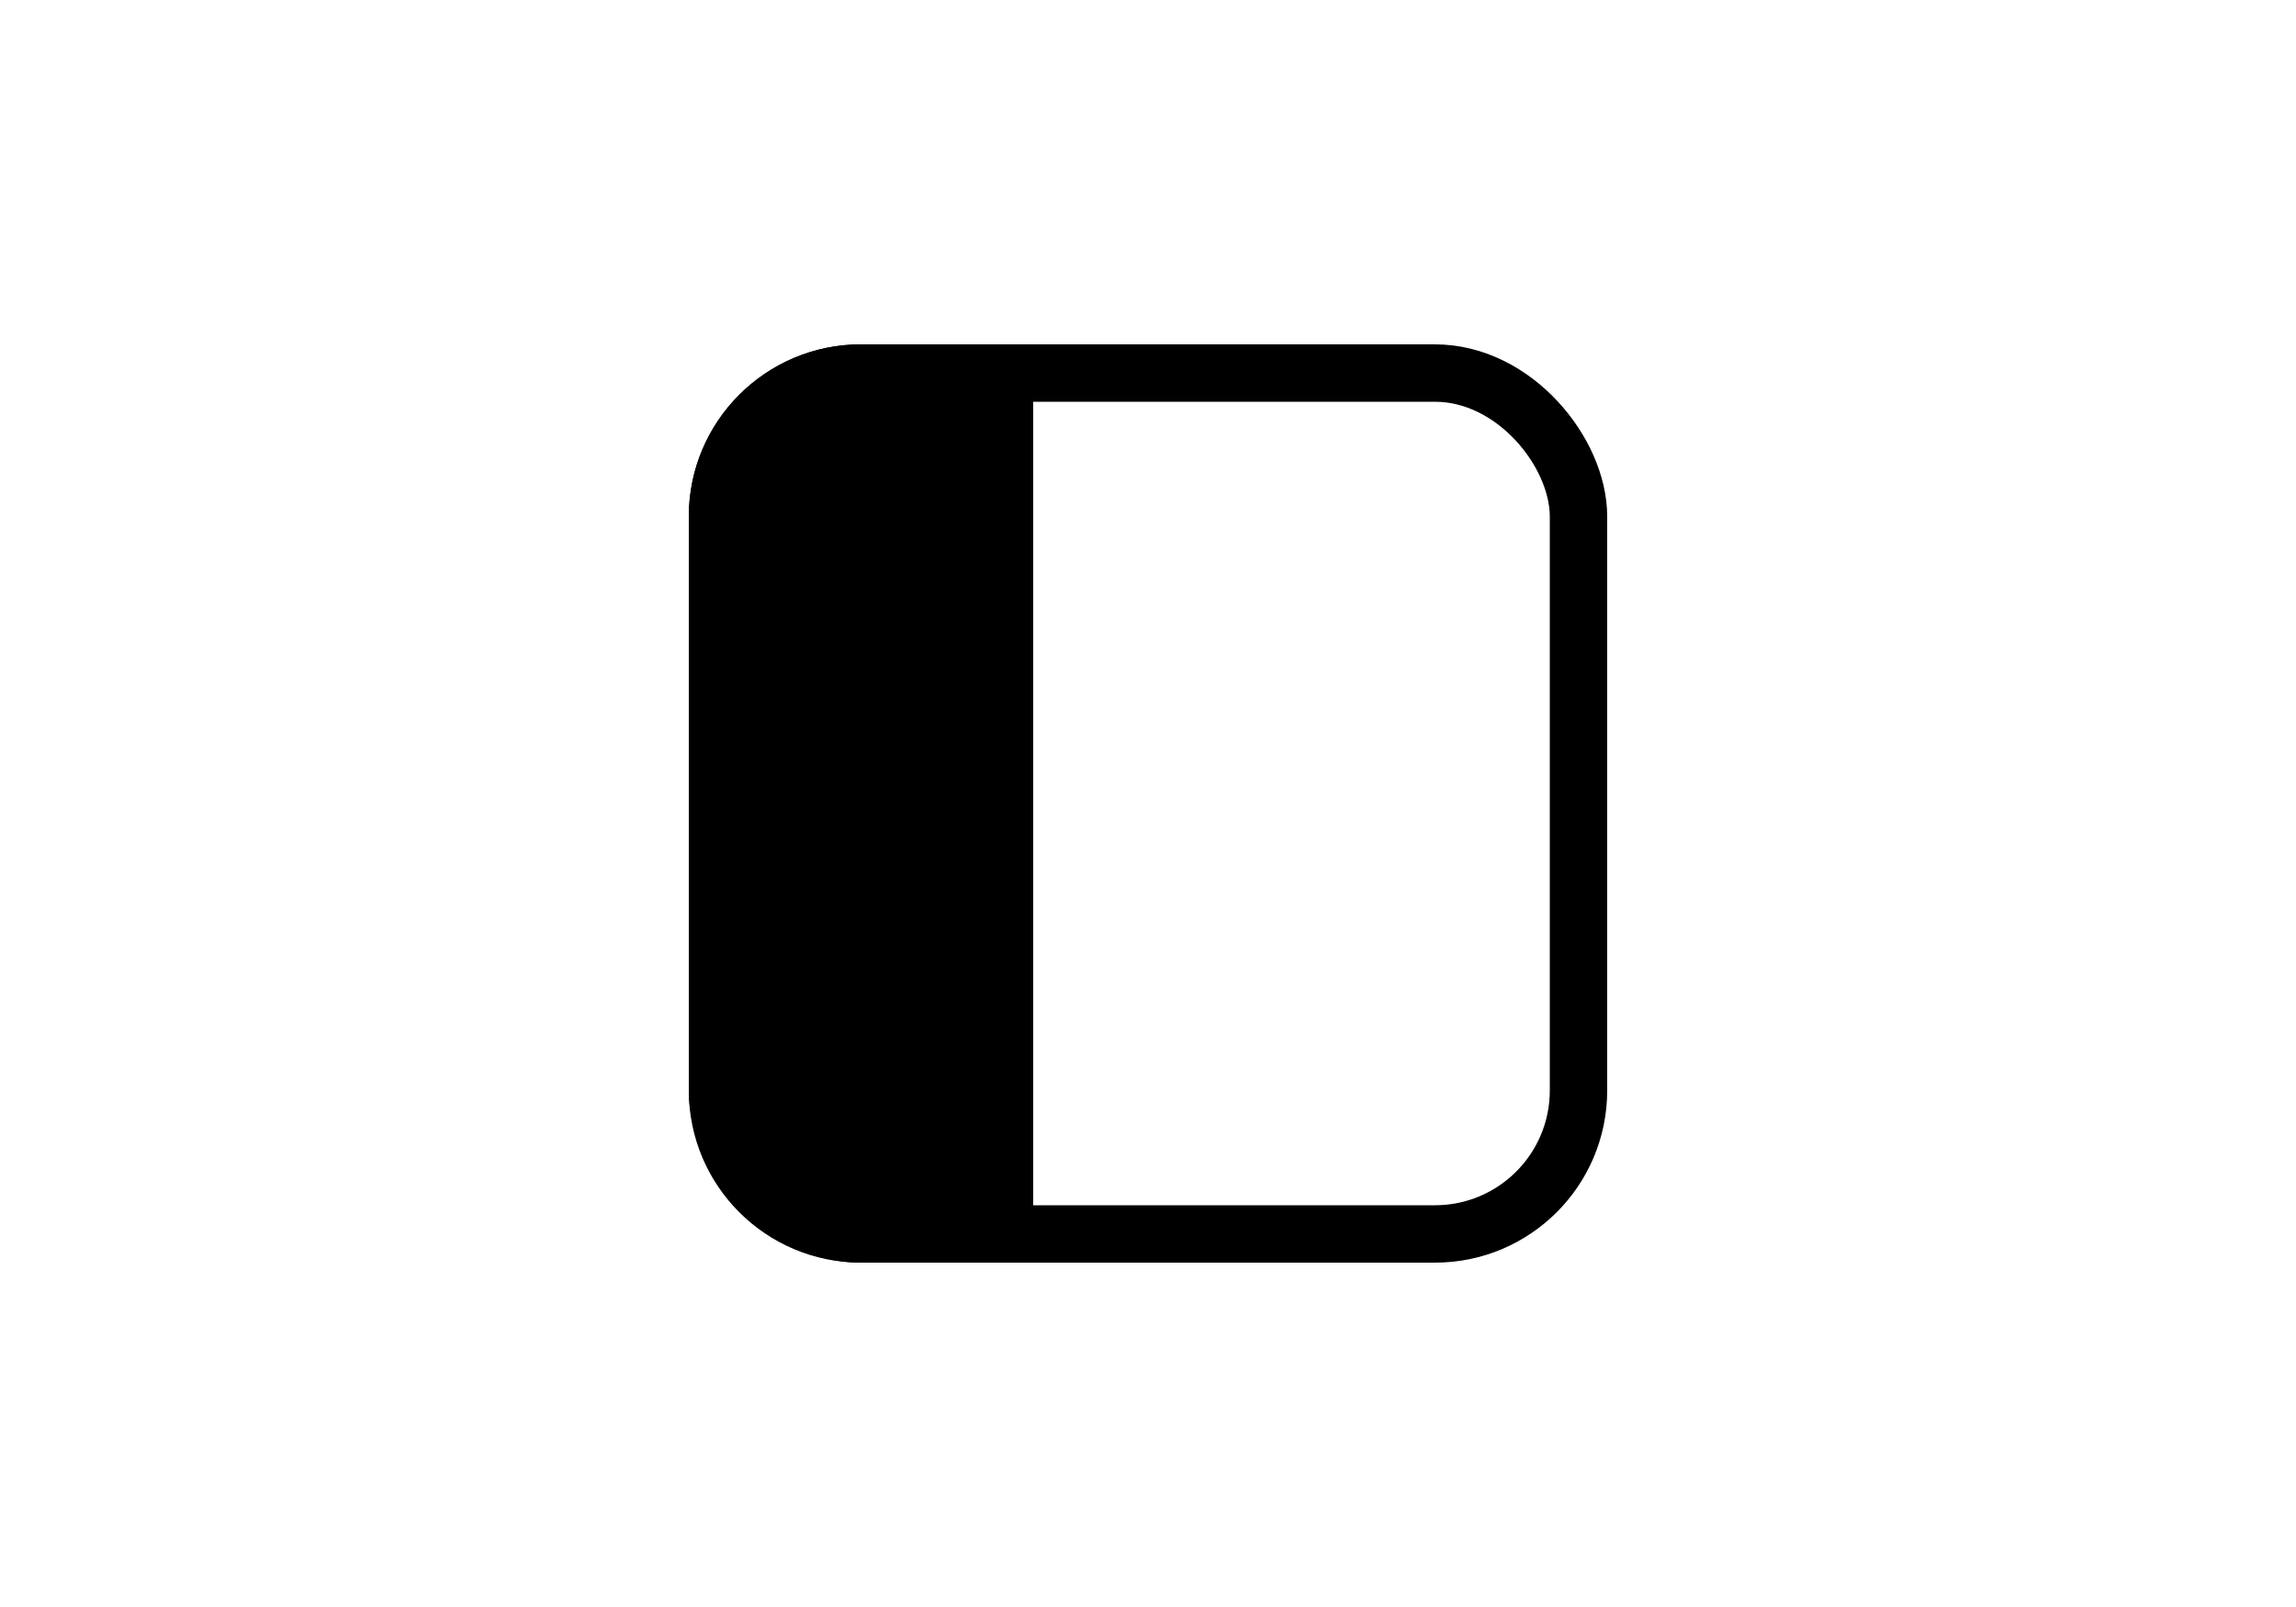 <svg width="40" height="28" viewBox="0 0 40 28" fill="none" xmlns="http://www.w3.org/2000/svg">
<rect x="12.5" y="6.5" width="15" height="15" rx="2.5" stroke="black"/>
<path d="M12 9C12 7.343 13.343 6 15 6H18V22H15C13.343 22 12 20.657 12 19V9Z" fill="black"/>
</svg>
